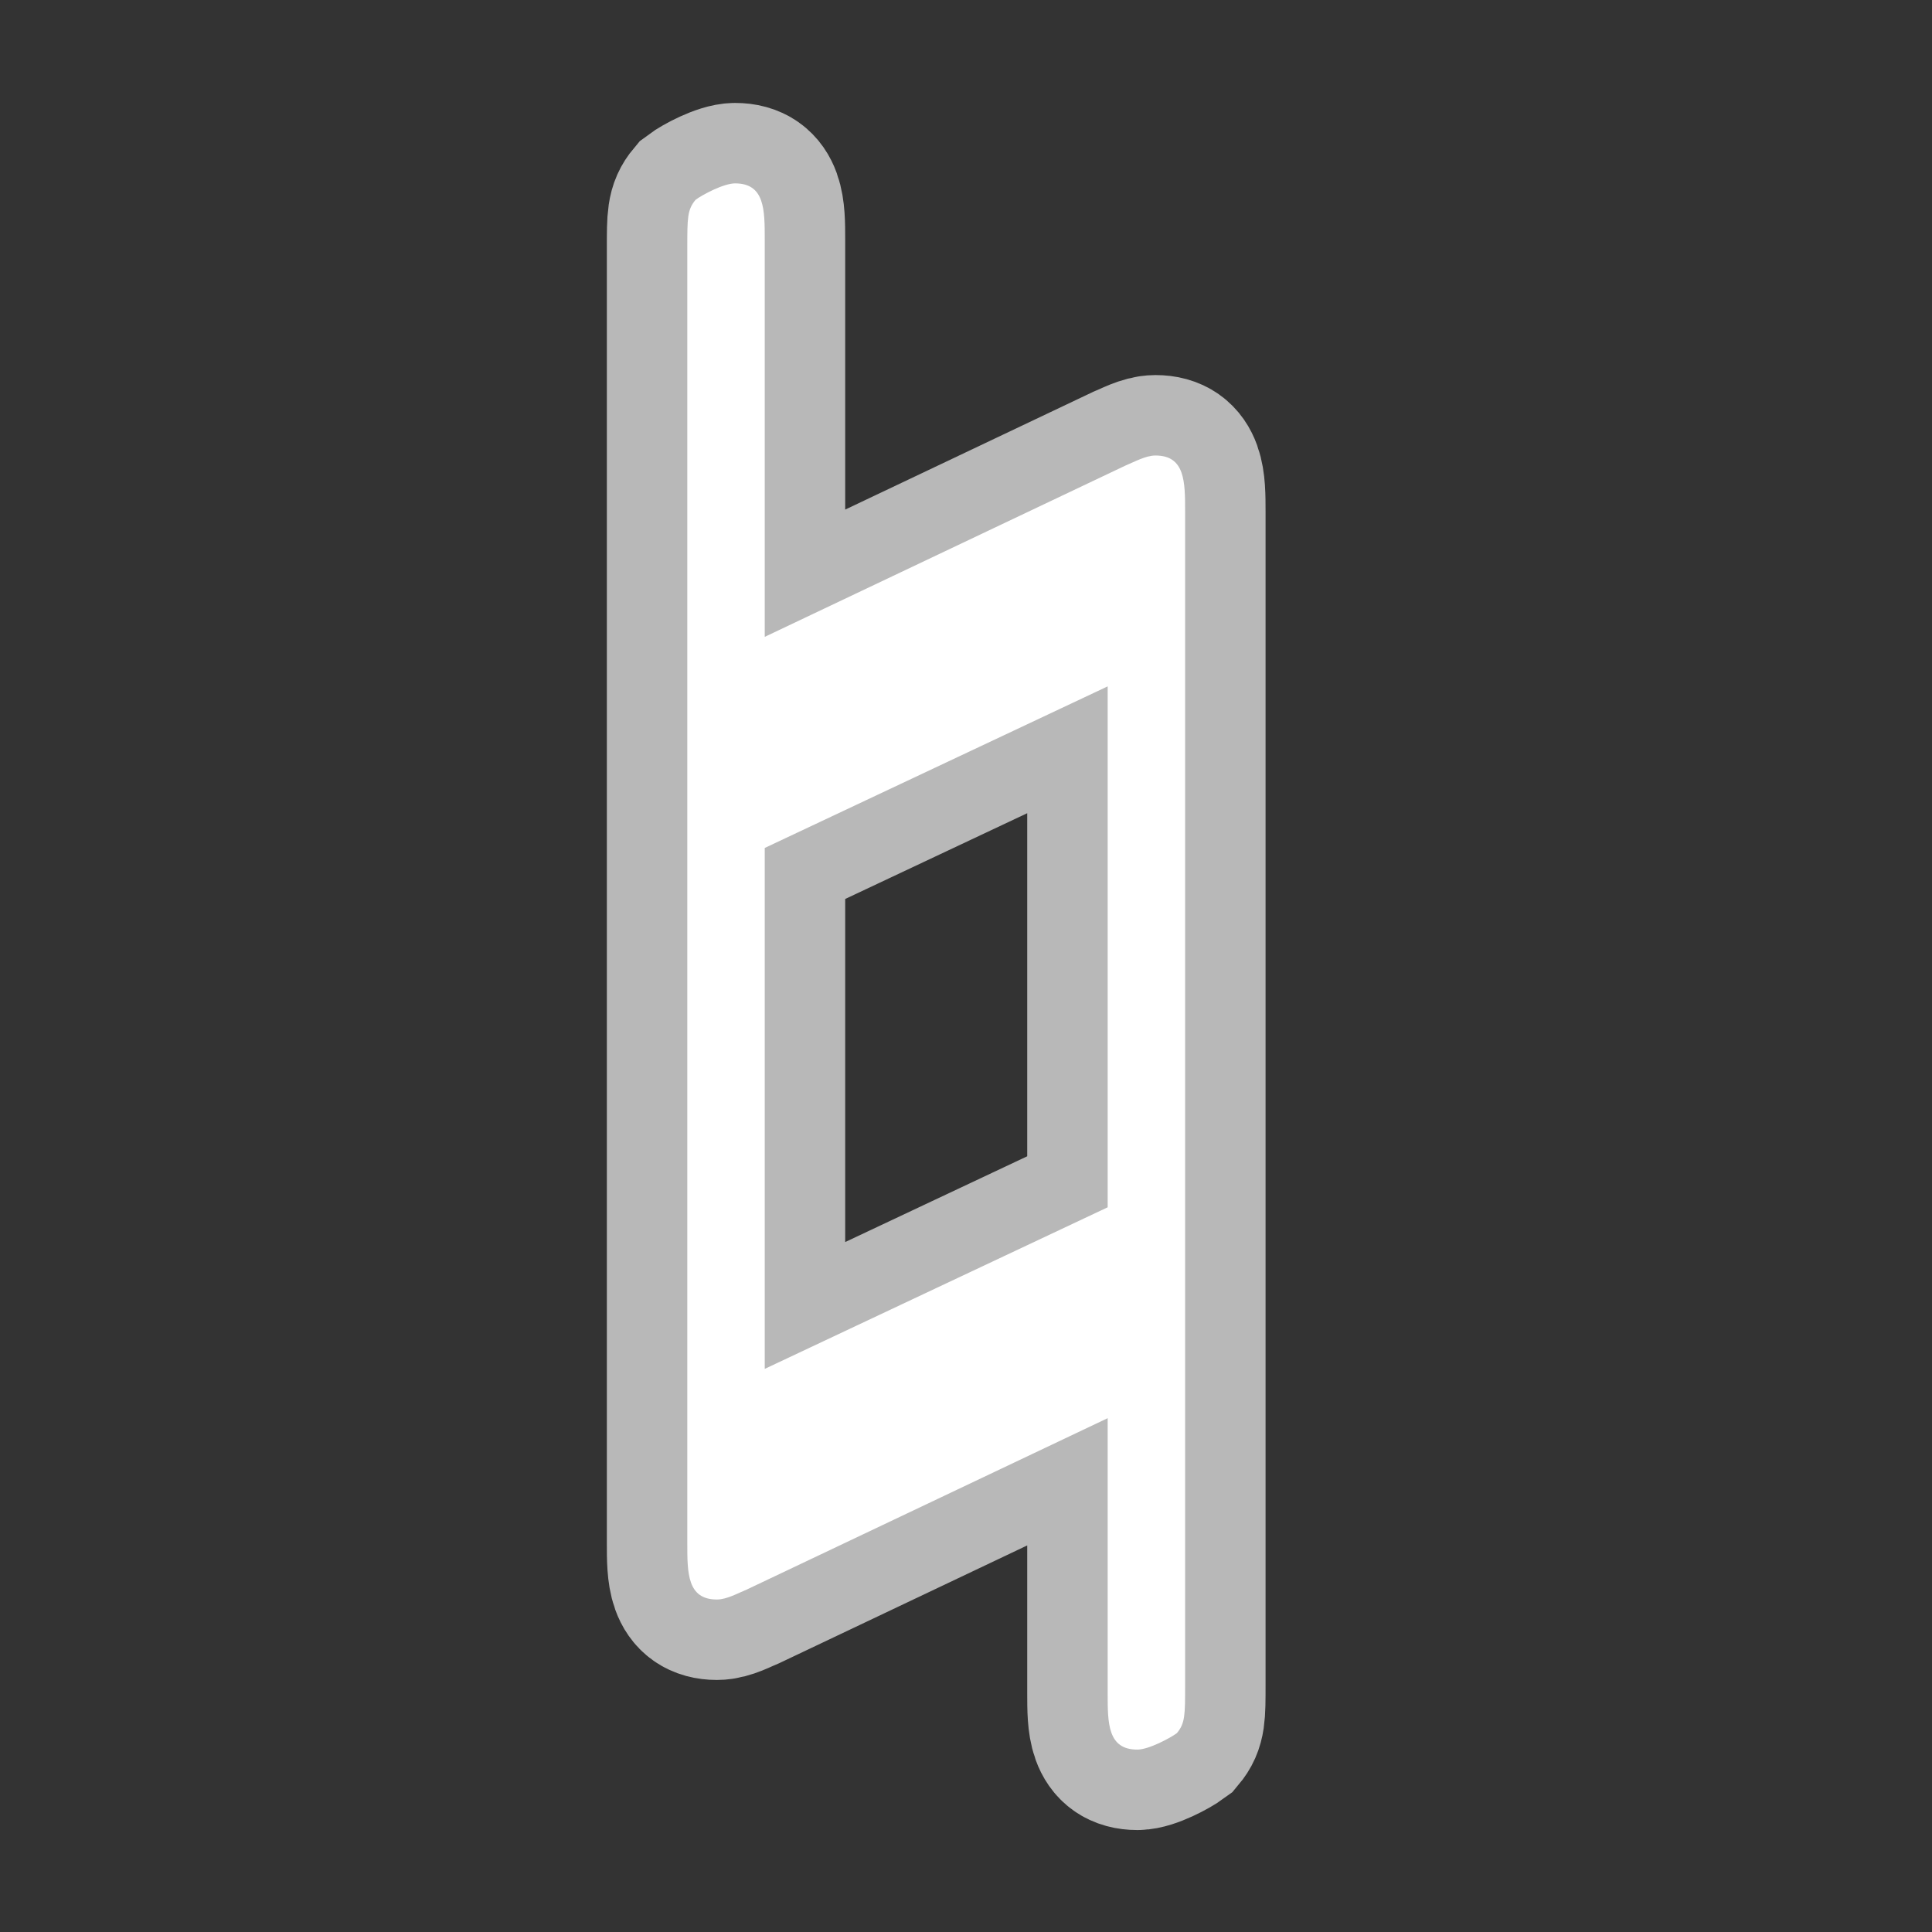 <?xml version="1.0" encoding="UTF-8" standalone="no"?>
<!-- This file was generated by dvisvgm 1.9.2 -->

<svg
   height="20"
   version="1.1"
   viewBox="37 59.802 13.5 13.5"
   width="20"
   id="svg3259"
   xmlns="http://www.w3.org/2000/svg"
   xmlns:svg="http://www.w3.org/2000/svg"
   xmlns:rdf="http://www.w3.org/1999/02/22-rdf-syntax-ns#"
   xmlns:cc="http://creativecommons.org/ns#"
   xmlns:dc="http://purl.org/dc/elements/1.1/">
  <rect x="37" y="59.802" width="13.5" height="13.5" fill="#333333" stroke="none"/>
  <defs
     id="defs3254" />
  <g
     id="page1"
     transform="matrix(0.803,0,0,0.803,8.853,11.14)">
    <path
       d="m 45.365,65.052 c 0,-0.258 0,-0.488 -0.258,-0.488 -0.086,0 -0.186,0.057 -0.258,0.086 l -3.142,1.492 v -3.458 c 0,-0.258 0,-0.488 -0.258,-0.488 -0.1,0 -0.287,0.1 -0.344,0.143 -0.072,0.086 -0.072,0.158 -0.072,0.416 v 11.276 c 0,0.258 0,0.488 0.258,0.488 0.086,0 0.186,-0.057 0.258,-0.086 l 3.142,-1.492 v 2.396 c 0,0.258 0,0.488 0.258,0.488 0.1,0 0.287,-0.101 0.344,-0.143 0.072,-0.086 0.072,-0.158 0.072,-0.416 z m -3.658,7.46 v -4.533 l 2.984,-1.406 v 4.533 z"
       style="opacity:1;fill:#ffffff;fill-opacity:1;stroke:#ffffff;stroke-miterlimit:4;stroke-dasharray:none;stroke-opacity:0.65;stroke-width:1.4"
       id="path3256" />
  </g>
</svg>
